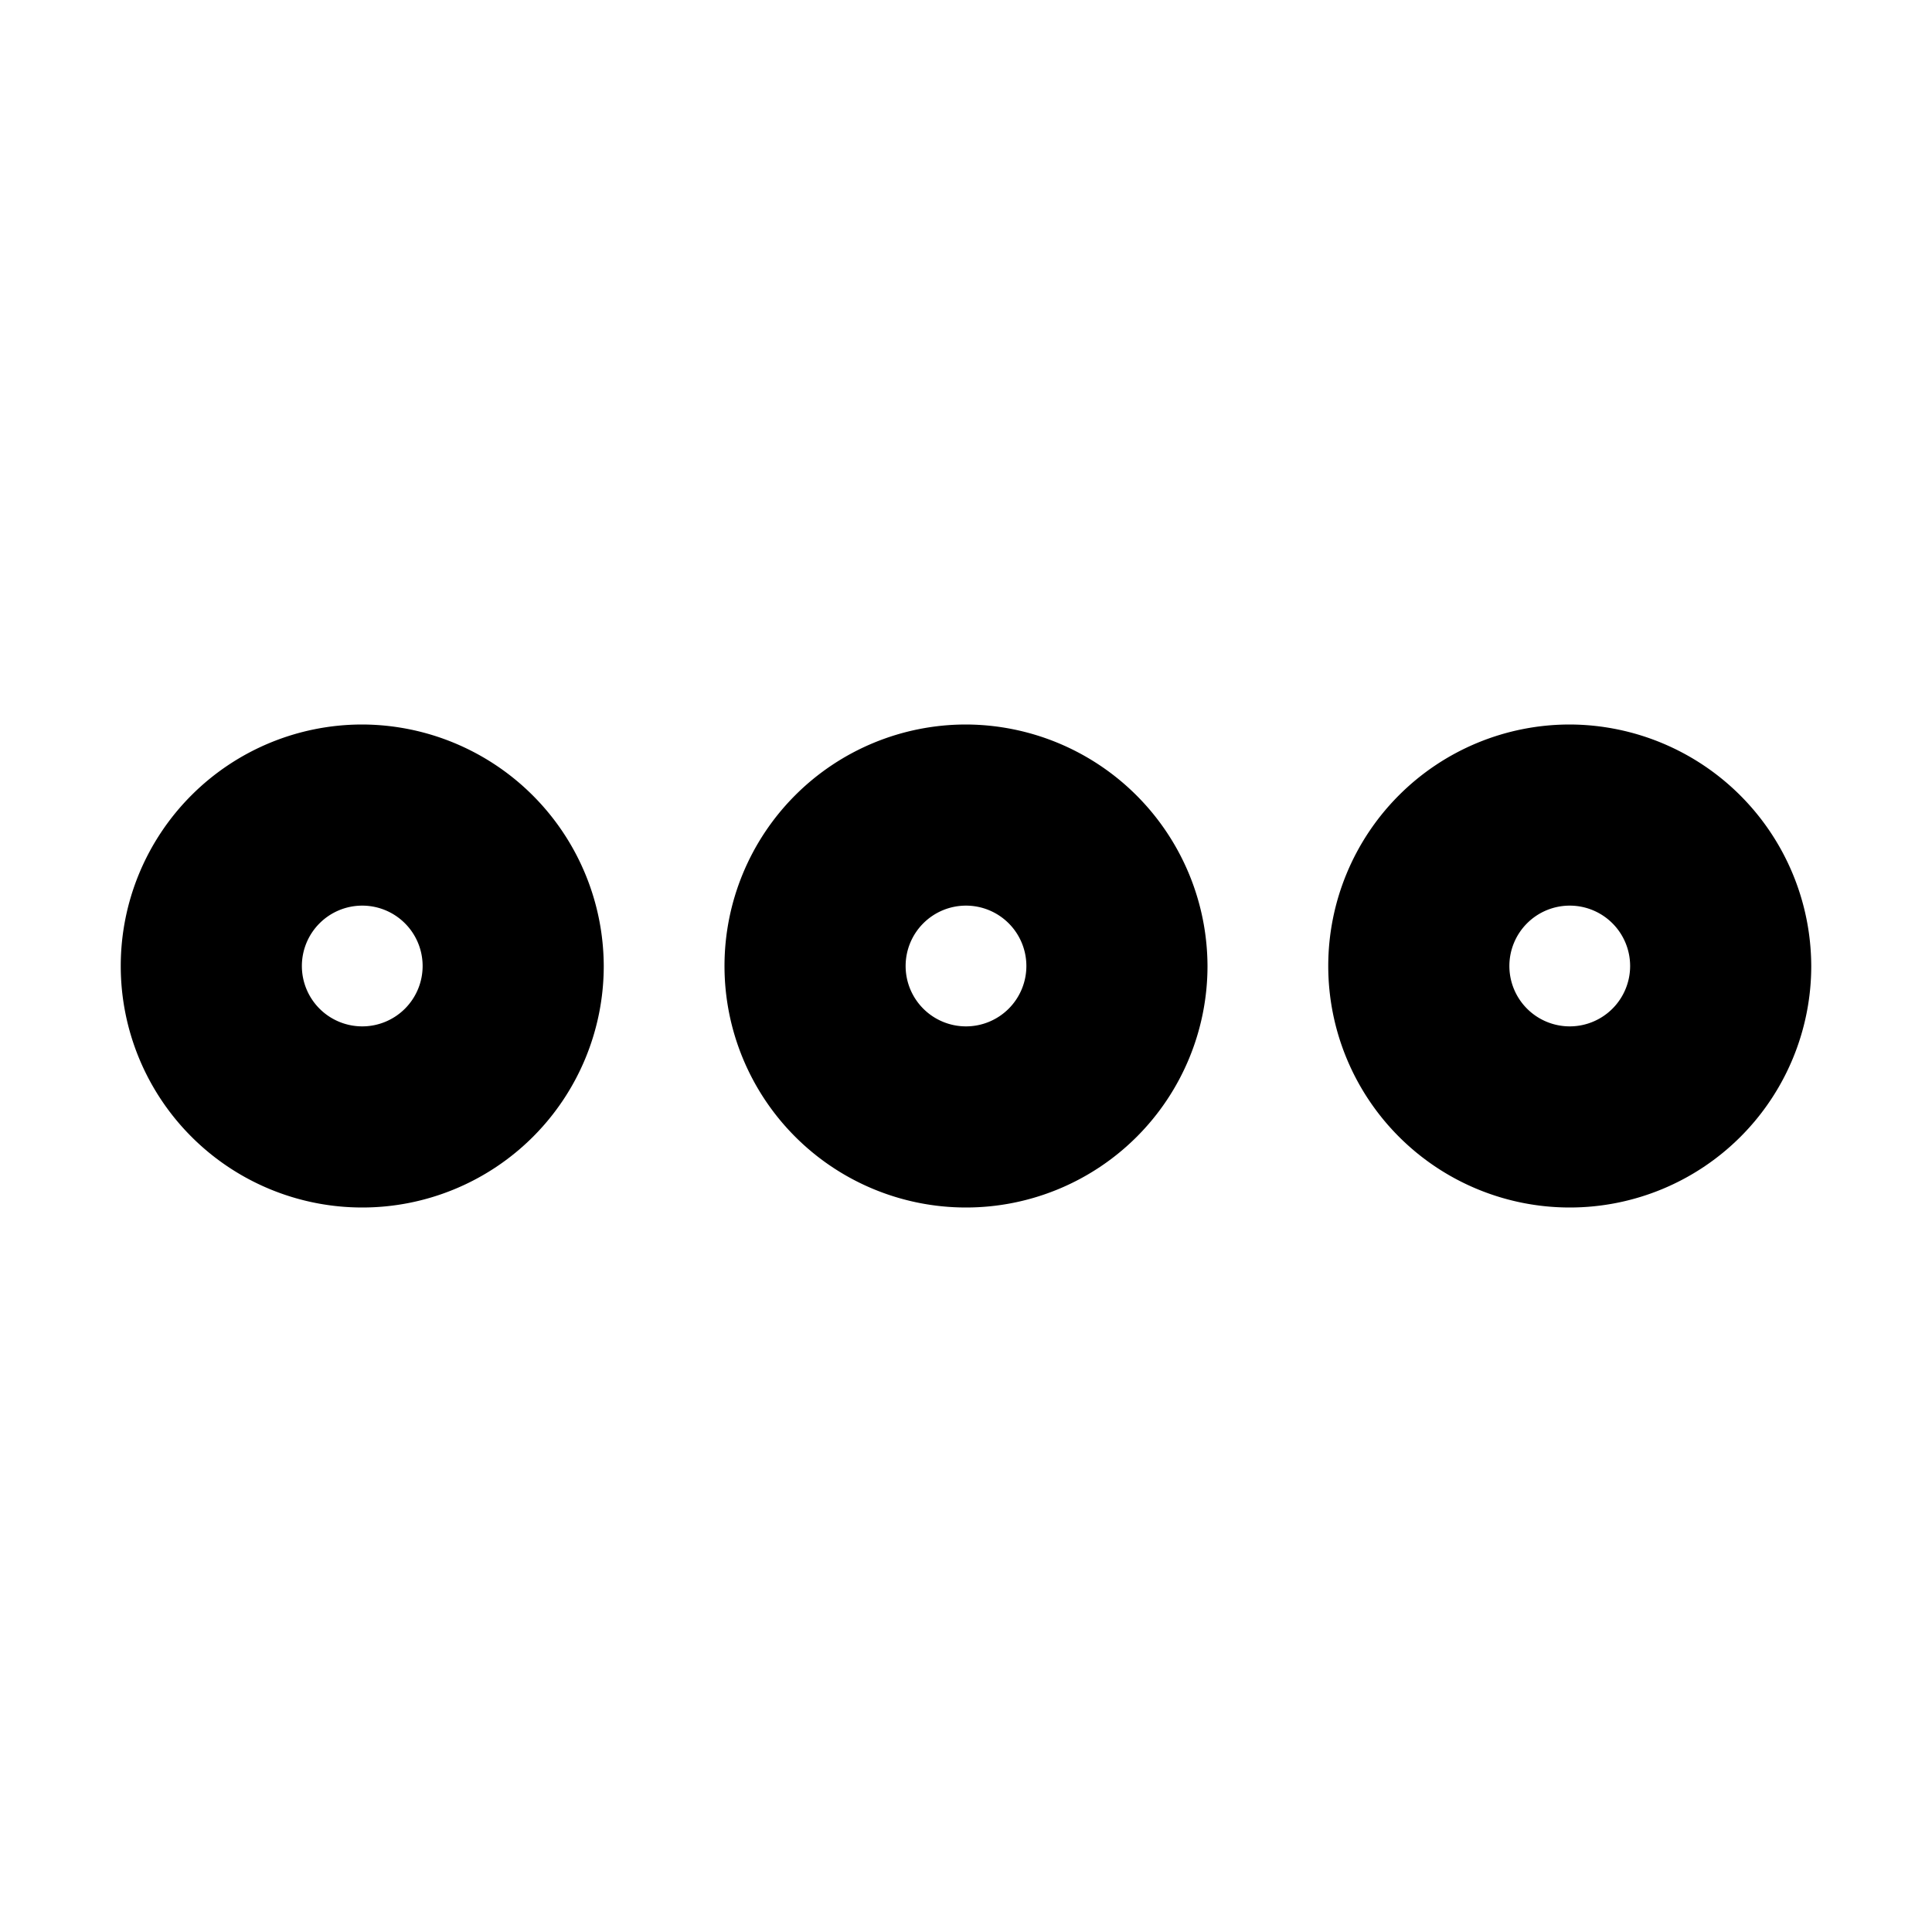 <svg xmlns="http://www.w3.org/2000/svg" viewBox="0 0 256 256" fill="currentColor"><path d="M128,96a32,32,0,1,0,32,32A32.1,32.1,0,0,0,128,96Zm0,40a8,8,0,1,1,8-8A8,8,0,0,1,128,136Zm80-40a32,32,0,1,0,32,32A32.1,32.1,0,0,0,208,96Zm0,40a8,8,0,1,1,8-8A8,8,0,0,1,208,136ZM48,96a32,32,0,1,0,32,32A32.1,32.1,0,0,0,48,96Zm0,40a8,8,0,1,1,8-8A8,8,0,0,1,48,136Z"/></svg>